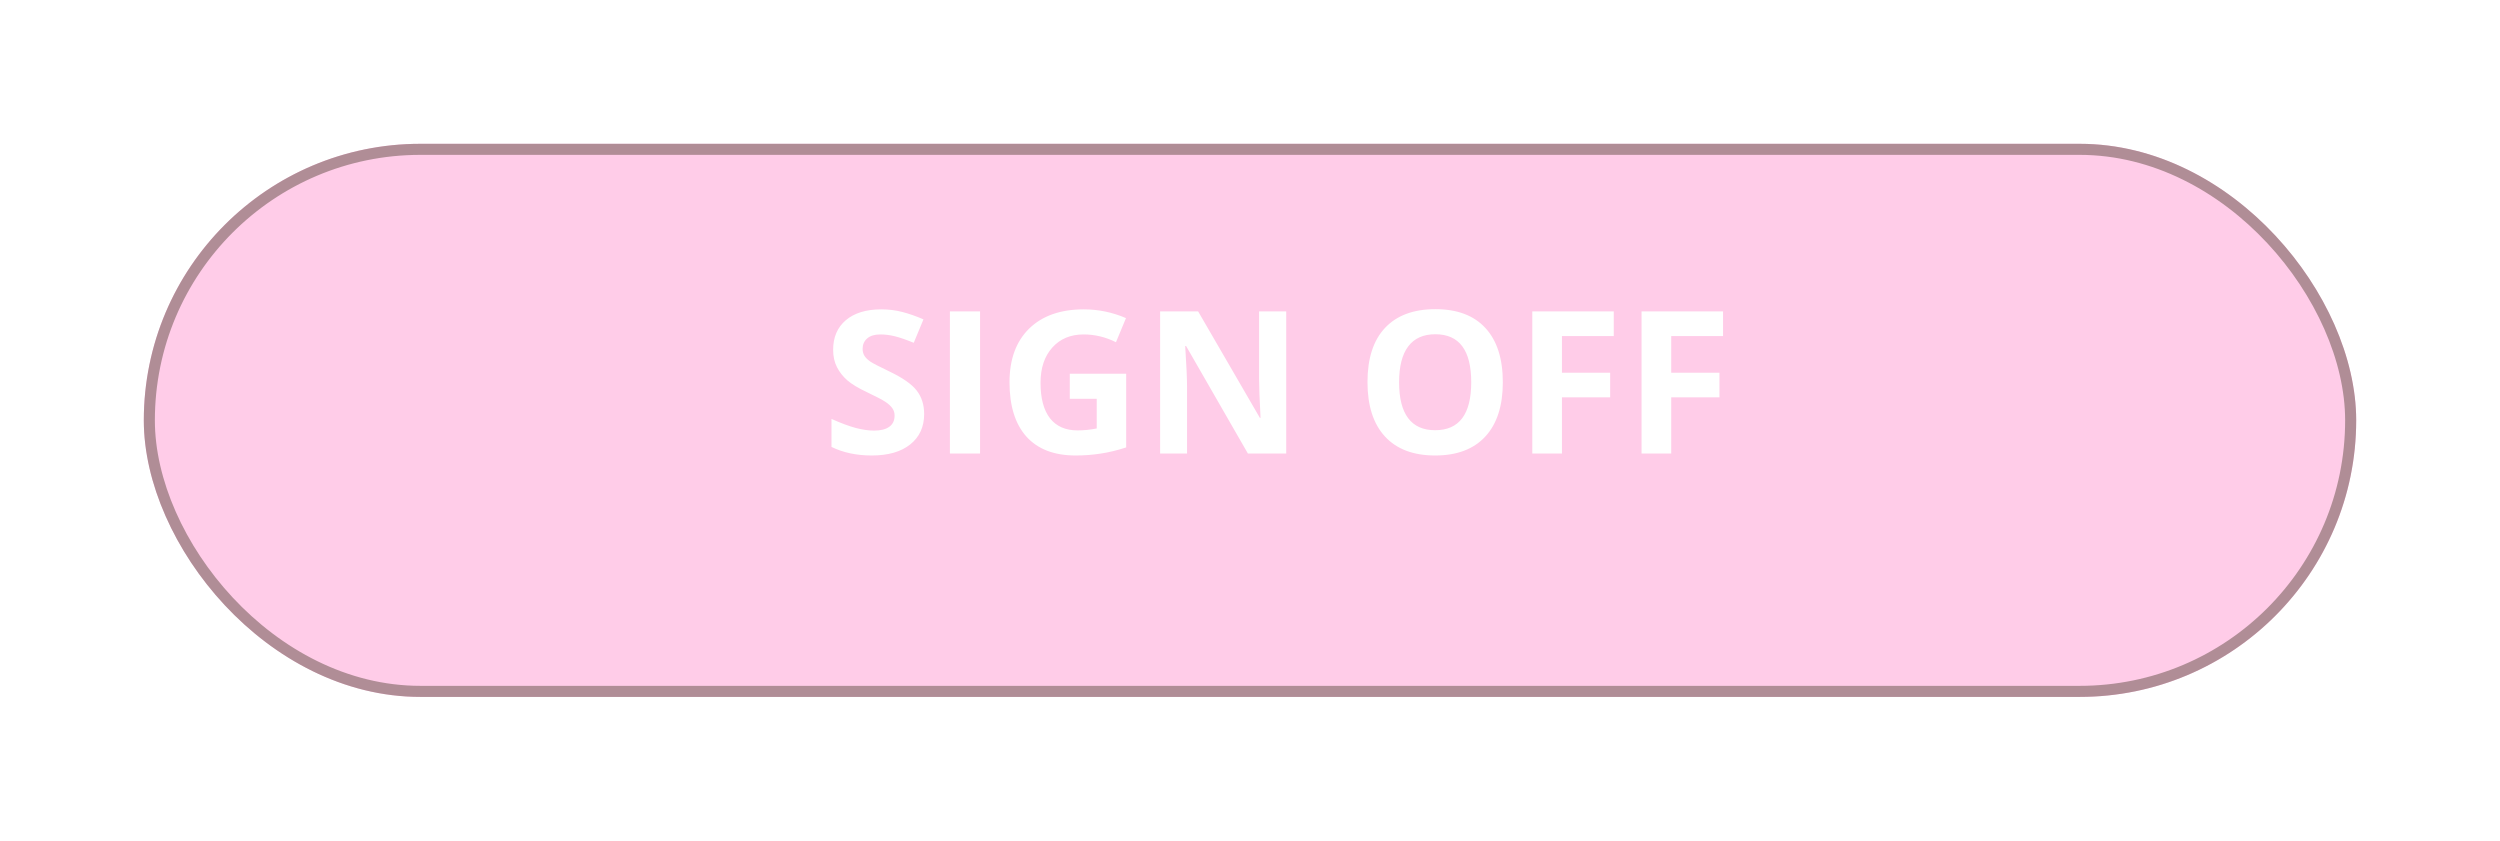 <svg width="226" height="76" viewBox="0 0 226 76" fill="none" xmlns="http://www.w3.org/2000/svg">
<g filter="url(#filter0_bd_1_53)">
<rect x="13" y="9" width="200" height="50" rx="25" fill="#FE018F" fill-opacity="0.2"/>
<rect x="13.5" y="9.5" width="199" height="49" rx="24.5" stroke="#B08D96"/>
</g>
<path d="M83.543 37.432C83.543 38.592 83.124 39.506 82.286 40.174C81.454 40.842 80.294 41.176 78.806 41.176C77.435 41.176 76.222 40.918 75.167 40.402V37.871C76.034 38.258 76.767 38.53 77.364 38.688C77.968 38.847 78.519 38.926 79.017 38.926C79.614 38.926 80.071 38.812 80.388 38.583C80.71 38.355 80.871 38.015 80.871 37.563C80.871 37.312 80.801 37.089 80.66 36.895C80.519 36.696 80.311 36.506 80.036 36.324C79.767 36.143 79.213 35.852 78.375 35.454C77.59 35.085 77.001 34.73 76.608 34.391C76.216 34.051 75.902 33.655 75.668 33.204C75.434 32.753 75.316 32.226 75.316 31.622C75.316 30.485 75.7 29.592 76.468 28.941C77.241 28.291 78.308 27.966 79.667 27.966C80.335 27.966 80.971 28.045 81.574 28.203C82.184 28.361 82.819 28.584 83.481 28.871L82.603 30.989C81.917 30.708 81.349 30.512 80.897 30.4C80.452 30.289 80.013 30.233 79.579 30.233C79.064 30.233 78.668 30.354 78.393 30.594C78.117 30.834 77.98 31.148 77.98 31.534C77.98 31.774 78.035 31.985 78.147 32.167C78.258 32.343 78.434 32.516 78.674 32.685C78.92 32.85 79.497 33.148 80.405 33.582C81.606 34.156 82.43 34.733 82.875 35.313C83.32 35.888 83.543 36.594 83.543 37.432ZM85.872 41V28.15H88.597V41H85.872ZM96.709 33.784H101.807V40.446C100.98 40.716 100.201 40.903 99.469 41.009C98.742 41.12 97.998 41.176 97.236 41.176C95.297 41.176 93.814 40.607 92.789 39.471C91.769 38.328 91.26 36.69 91.26 34.558C91.26 32.483 91.852 30.866 93.035 29.706C94.225 28.546 95.871 27.966 97.975 27.966C99.293 27.966 100.564 28.23 101.789 28.757L100.884 30.936C99.946 30.468 98.971 30.233 97.957 30.233C96.779 30.233 95.836 30.629 95.127 31.42C94.418 32.211 94.064 33.274 94.064 34.61C94.064 36.005 94.348 37.071 94.916 37.81C95.49 38.542 96.322 38.908 97.412 38.908C97.981 38.908 98.558 38.85 99.144 38.732V36.052H96.709V33.784ZM116.273 41H112.811L107.221 31.279H107.142C107.253 32.996 107.309 34.221 107.309 34.953V41H104.874V28.15H108.311L113.892 37.774H113.953C113.865 36.105 113.821 34.924 113.821 34.232V28.15H116.273V41ZM135.855 34.558C135.855 36.685 135.328 38.319 134.273 39.462C133.219 40.605 131.707 41.176 129.738 41.176C127.77 41.176 126.258 40.605 125.203 39.462C124.148 38.319 123.621 36.679 123.621 34.54C123.621 32.401 124.148 30.77 125.203 29.645C126.264 28.514 127.781 27.948 129.756 27.948C131.73 27.948 133.239 28.517 134.282 29.653C135.331 30.79 135.855 32.425 135.855 34.558ZM126.478 34.558C126.478 35.993 126.75 37.074 127.295 37.801C127.84 38.527 128.654 38.891 129.738 38.891C131.912 38.891 132.999 37.446 132.999 34.558C132.999 31.663 131.918 30.216 129.756 30.216C128.672 30.216 127.854 30.582 127.304 31.314C126.753 32.041 126.478 33.122 126.478 34.558ZM141.199 41H138.519V28.15H145.884V30.383H141.199V33.696H145.559V35.92H141.199V41ZM151.078 41H148.397V28.15H155.763V30.383H151.078V33.696H155.438V35.92H151.078V41Z" fill="white"/>
<defs>
<filter id="filter0_bd_1_53" x="-2" y="-6" width="230" height="82" filterUnits="userSpaceOnUse" color-interpolation-filters="sRGB">
<feFlood flood-opacity="0" result="BackgroundImageFix"/>
<feGaussianBlur in="BackgroundImage" stdDeviation="7.5"/>
<feComposite in2="SourceAlpha" operator="in" result="effect1_backgroundBlur_1_53"/>
<feColorMatrix in="SourceAlpha" type="matrix" values="0 0 0 0 0 0 0 0 0 0 0 0 0 0 0 0 0 0 127 0" result="hardAlpha"/>
<feOffset dy="4"/>
<feGaussianBlur stdDeviation="6.5"/>
<feColorMatrix type="matrix" values="0 0 0 0 0 0 0 0 0 0 0 0 0 0 0 0 0 0 0.12 0"/>
<feBlend mode="normal" in2="effect1_backgroundBlur_1_53" result="effect2_dropShadow_1_53"/>
<feBlend mode="normal" in="SourceGraphic" in2="effect2_dropShadow_1_53" result="shape"/>
</filter>
</defs>
</svg>
